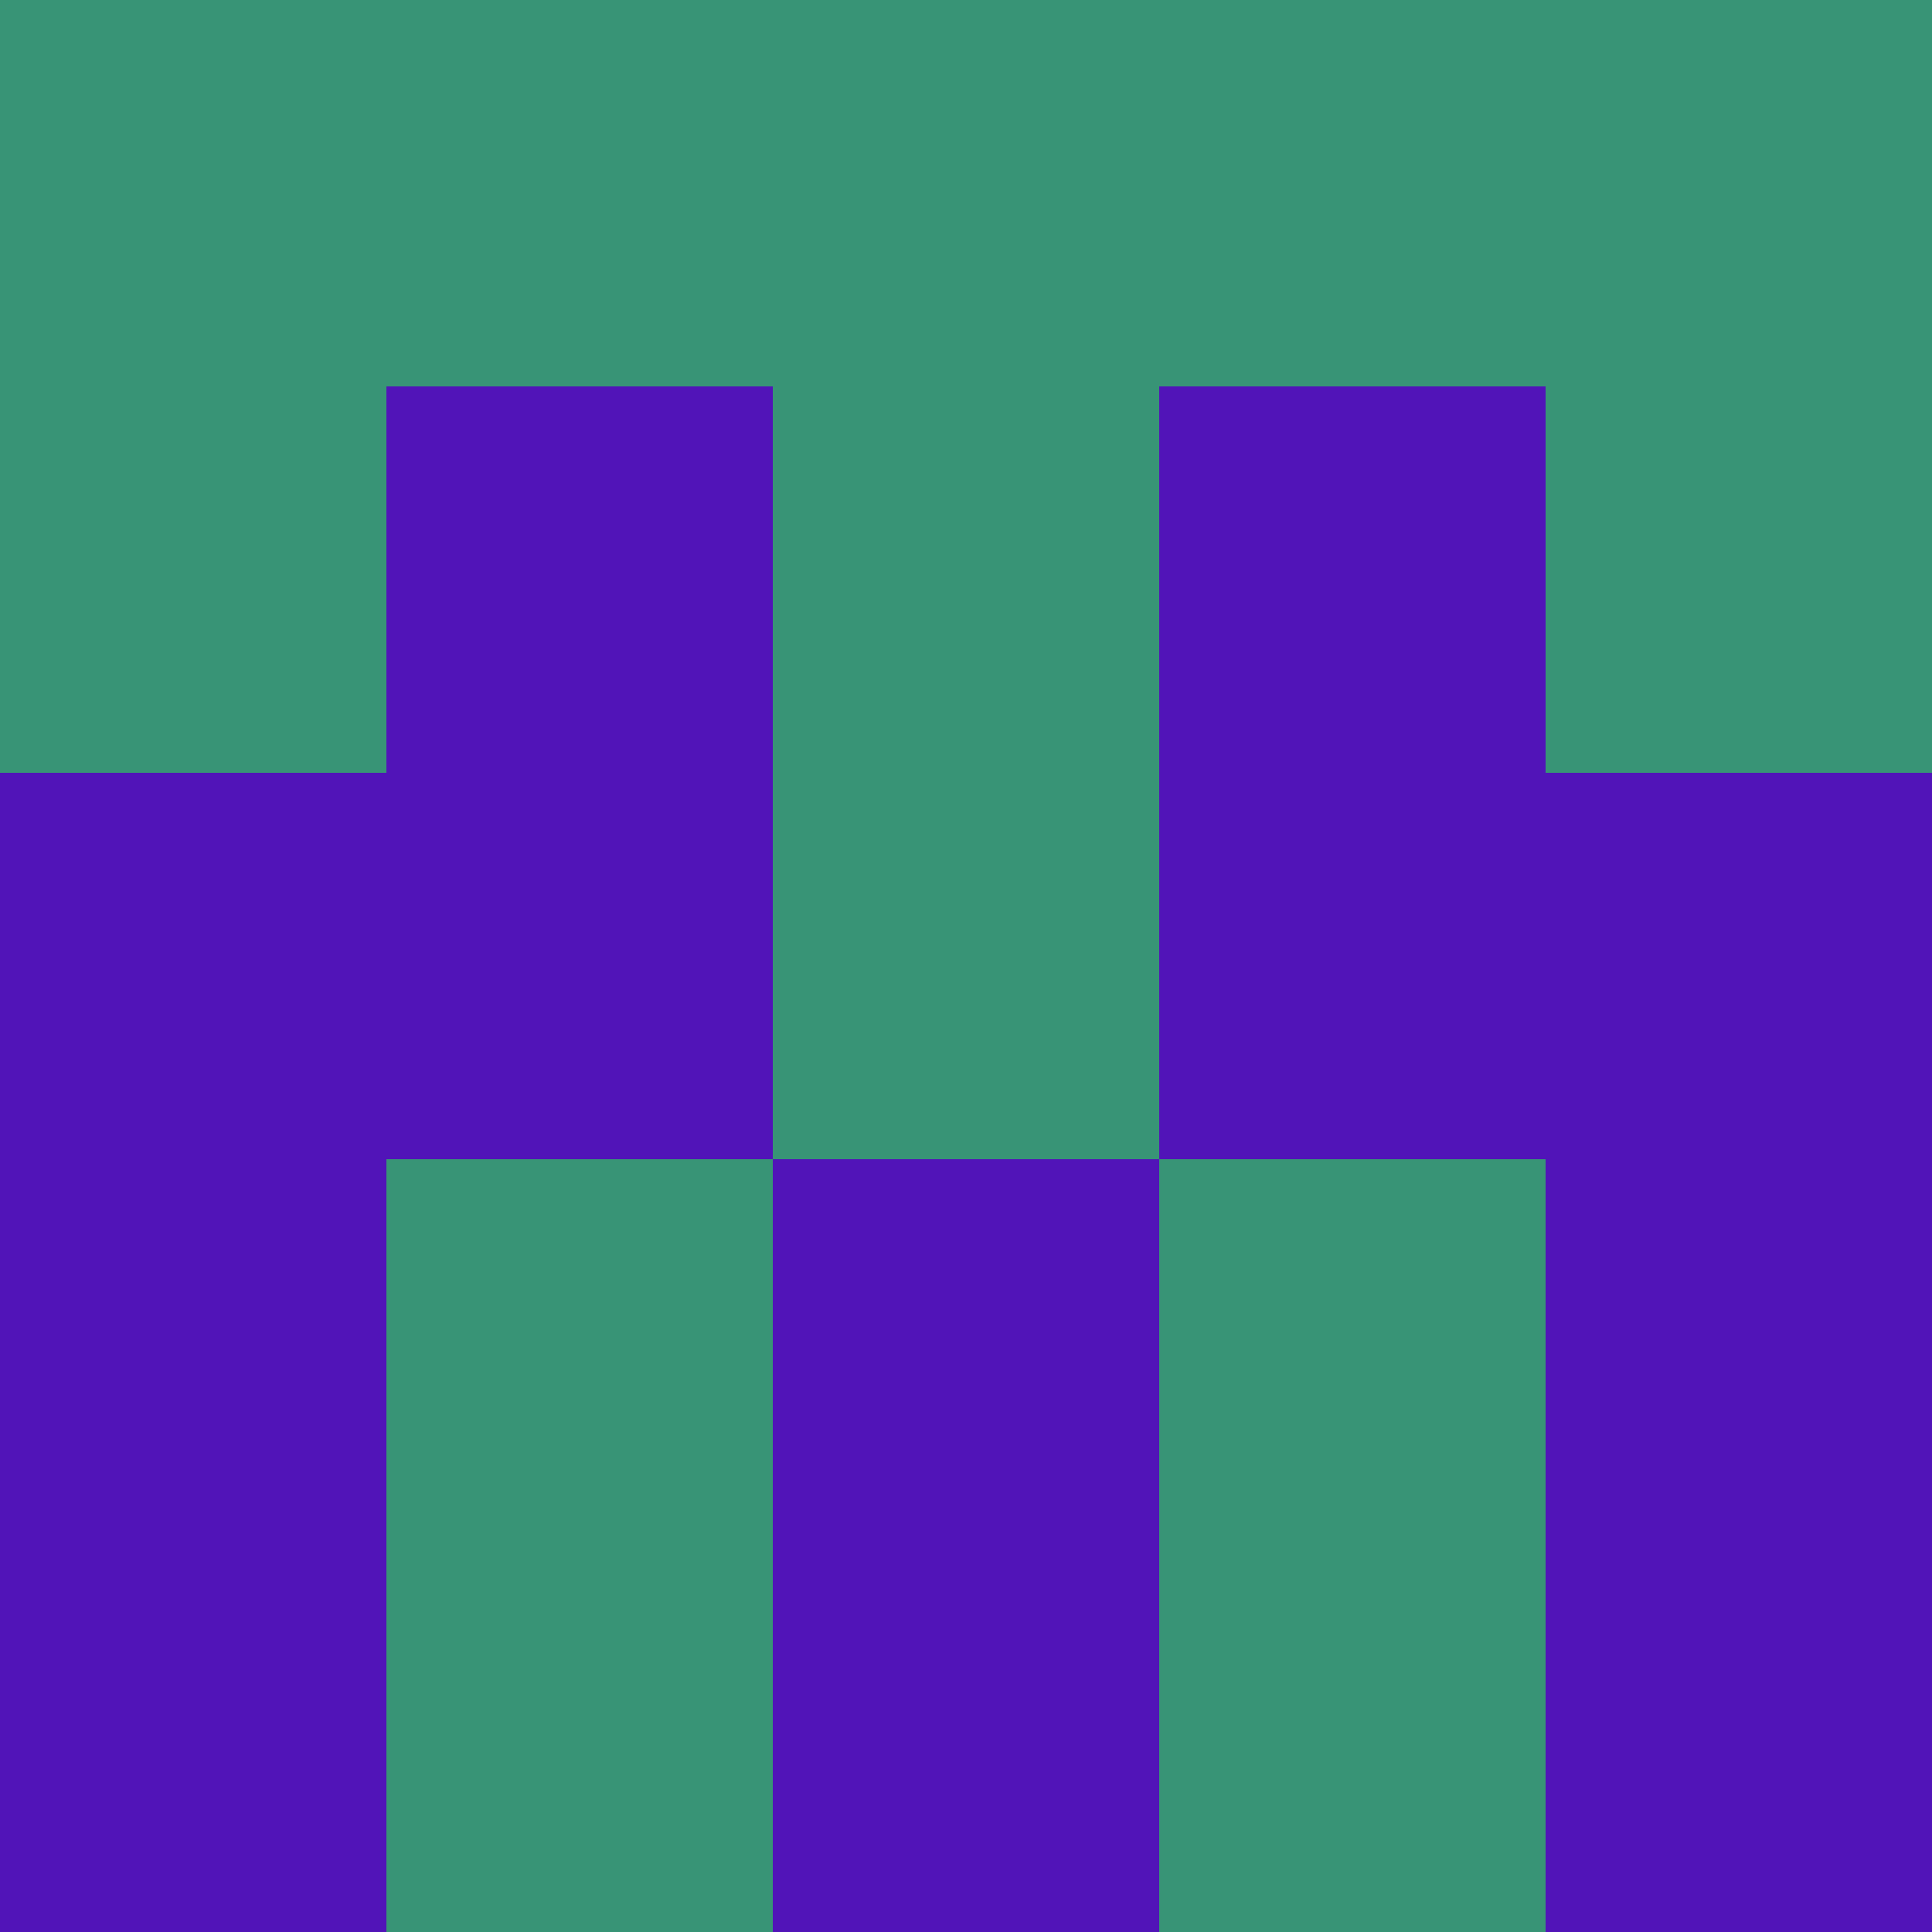 <?xml version="1.0" encoding="utf-8"?>
<!DOCTYPE svg PUBLIC "-//W3C//DTD SVG 20010904//EN"
        "http://www.w3.org/TR/2001/REC-SVG-20010904/DTD/svg10.dtd">
<svg viewBox="0 0 5 5" height="100" width="100" xml:lang="fr"
     xmlns="http://www.w3.org/2000/svg"
     xmlns:xlink="http://www.w3.org/1999/xlink">
            <rect x="0" y="0" height="1" width="1" fill="#389476"/>
        <rect x="4" y="0" height="1" width="1" fill="#389476"/>
        <rect x="1" y="0" height="1" width="1" fill="#389476"/>
        <rect x="3" y="0" height="1" width="1" fill="#389476"/>
        <rect x="2" y="0" height="1" width="1" fill="#389476"/>
                <rect x="0" y="1" height="1" width="1" fill="#389476"/>
        <rect x="4" y="1" height="1" width="1" fill="#389476"/>
        <rect x="1" y="1" height="1" width="1" fill="#5114B8"/>
        <rect x="3" y="1" height="1" width="1" fill="#5114B8"/>
        <rect x="2" y="1" height="1" width="1" fill="#389476"/>
                <rect x="0" y="2" height="1" width="1" fill="#5114B8"/>
        <rect x="4" y="2" height="1" width="1" fill="#5114B8"/>
        <rect x="1" y="2" height="1" width="1" fill="#5114B8"/>
        <rect x="3" y="2" height="1" width="1" fill="#5114B8"/>
        <rect x="2" y="2" height="1" width="1" fill="#389476"/>
                <rect x="0" y="3" height="1" width="1" fill="#5114B8"/>
        <rect x="4" y="3" height="1" width="1" fill="#5114B8"/>
        <rect x="1" y="3" height="1" width="1" fill="#389476"/>
        <rect x="3" y="3" height="1" width="1" fill="#389476"/>
        <rect x="2" y="3" height="1" width="1" fill="#5114B8"/>
                <rect x="0" y="4" height="1" width="1" fill="#5114B8"/>
        <rect x="4" y="4" height="1" width="1" fill="#5114B8"/>
        <rect x="1" y="4" height="1" width="1" fill="#389476"/>
        <rect x="3" y="4" height="1" width="1" fill="#389476"/>
        <rect x="2" y="4" height="1" width="1" fill="#5114B8"/>
        </svg>